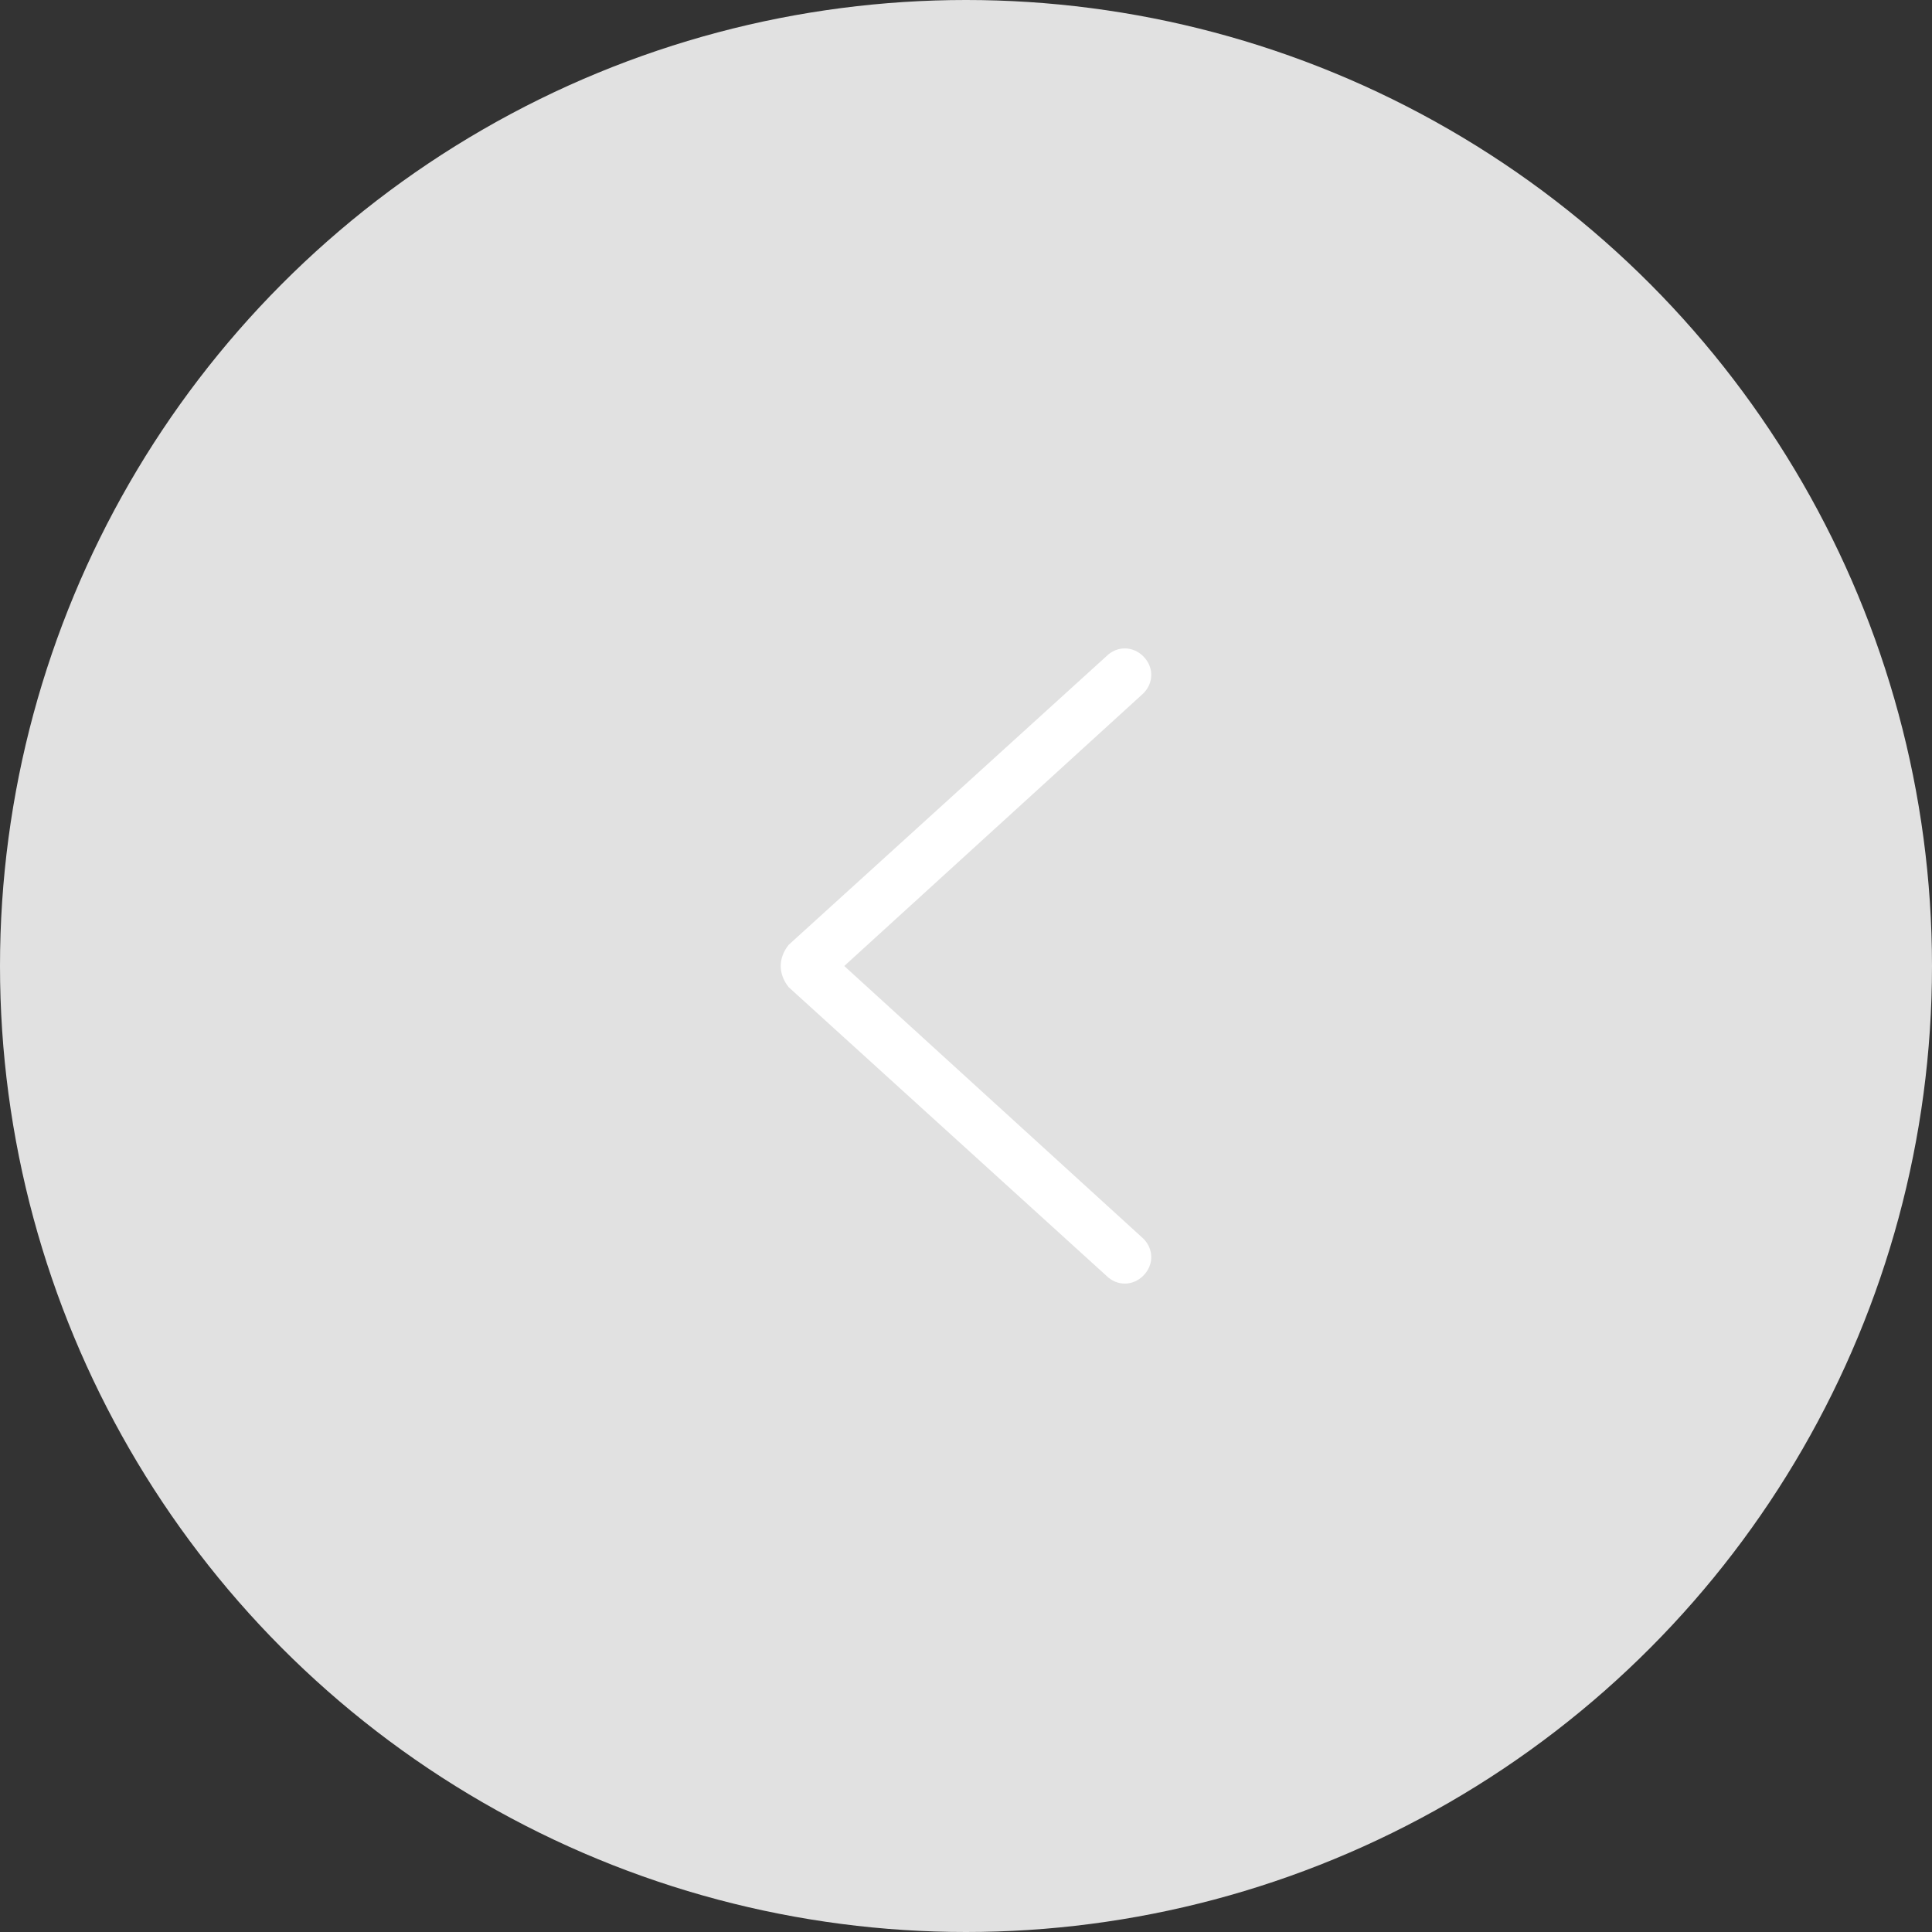 <?xml version="1.0" encoding="utf-8"?>
<!-- Generator: Adobe Illustrator 25.2.1, SVG Export Plug-In . SVG Version: 6.00 Build 0)  -->
<svg version="1.1" id="Layer_1" xmlns="http://www.w3.org/2000/svg" xmlns:xlink="http://www.w3.org/1999/xlink" x="0px" y="0px"
	 viewBox="0 0 73 73" style="enable-background:new 0 0 73 73;" xml:space="preserve">
<rect x="0" y="0" width="73" height="73" fill="#333333" stroke="none"/>
<style type="text/css">
	.st0{fill:#E1E1E1;}
	.st1{fill-rule:evenodd;clip-rule:evenodd;fill:#FFFFFF;}
</style>
<circle class="st0" cx="36.5" cy="36.5" r="36.5"/>
<path class="st1" d="M29.8,37.3l12,10.9c0.4,0.4,1,0.4,1.4,0l0,0c0.4-0.4,0.4-1,0-1.4L31.9,36.5l11.3-10.3l0,0c0.4-0.4,0.4-1,0-1.4
	s-1-0.4-1.4,0l-12,10.9C29.4,36.2,29.4,36.8,29.8,37.3z"/>
</svg>
